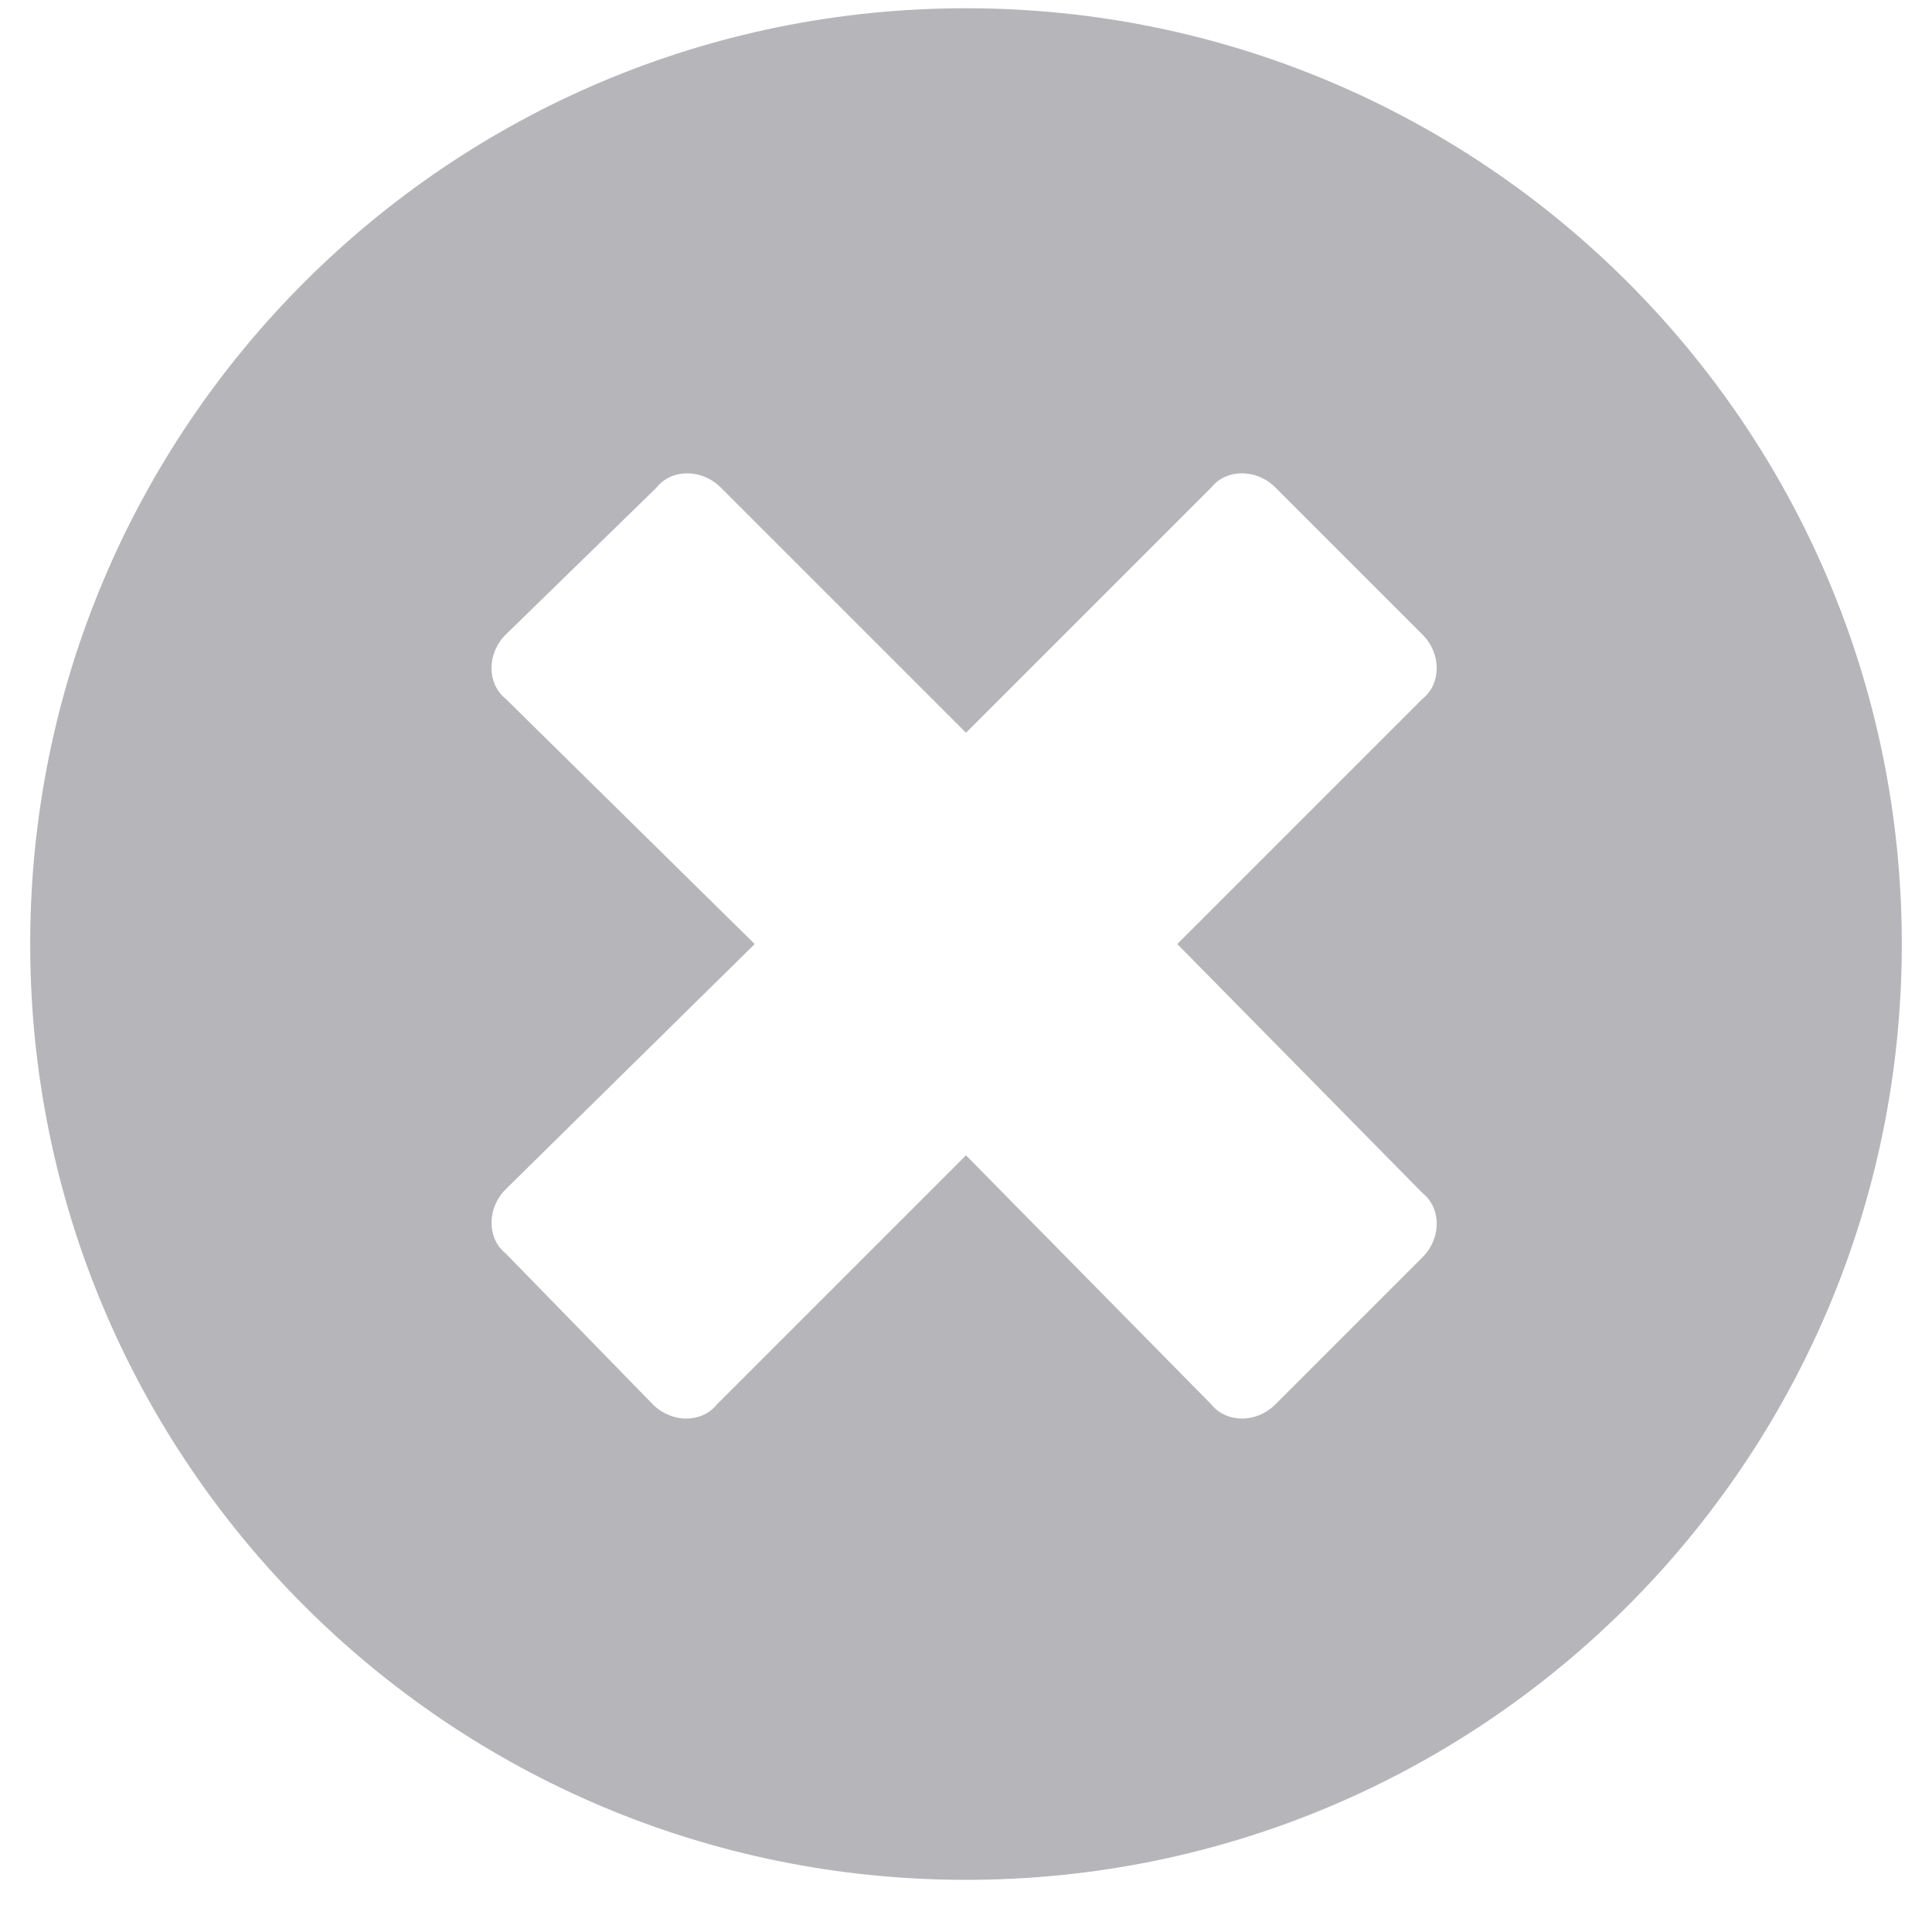 <?xml version="1.0" encoding="UTF-8"?>
<svg xmlns="http://www.w3.org/2000/svg" width="22" height="22" viewBox="0 0 22 22" fill="none">
  <path d="M11 0.094C5.113 0.094 0.344 4.863 0.344 10.75C0.344 16.637 5.113 21.406 11 21.406C16.887 21.406 21.656 16.637 21.656 10.75C21.656 4.863 16.887 0.094 11 0.094ZM16.199 13.586C16.414 13.758 16.414 14.102 16.199 14.316L14.523 15.992C14.309 16.207 13.965 16.207 13.793 15.992L11 13.156L8.164 15.992C7.992 16.207 7.648 16.207 7.434 15.992L5.758 14.273C5.543 14.102 5.543 13.758 5.758 13.543L8.594 10.75L5.758 7.957C5.543 7.785 5.543 7.441 5.758 7.227L7.477 5.551C7.648 5.336 7.992 5.336 8.207 5.551L11 8.344L13.793 5.551C13.965 5.336 14.309 5.336 14.523 5.551L16.199 7.227C16.414 7.441 16.414 7.785 16.199 7.957L13.406 10.75L16.199 13.586Z" fill="#B5B5BA"></path>
</svg>
